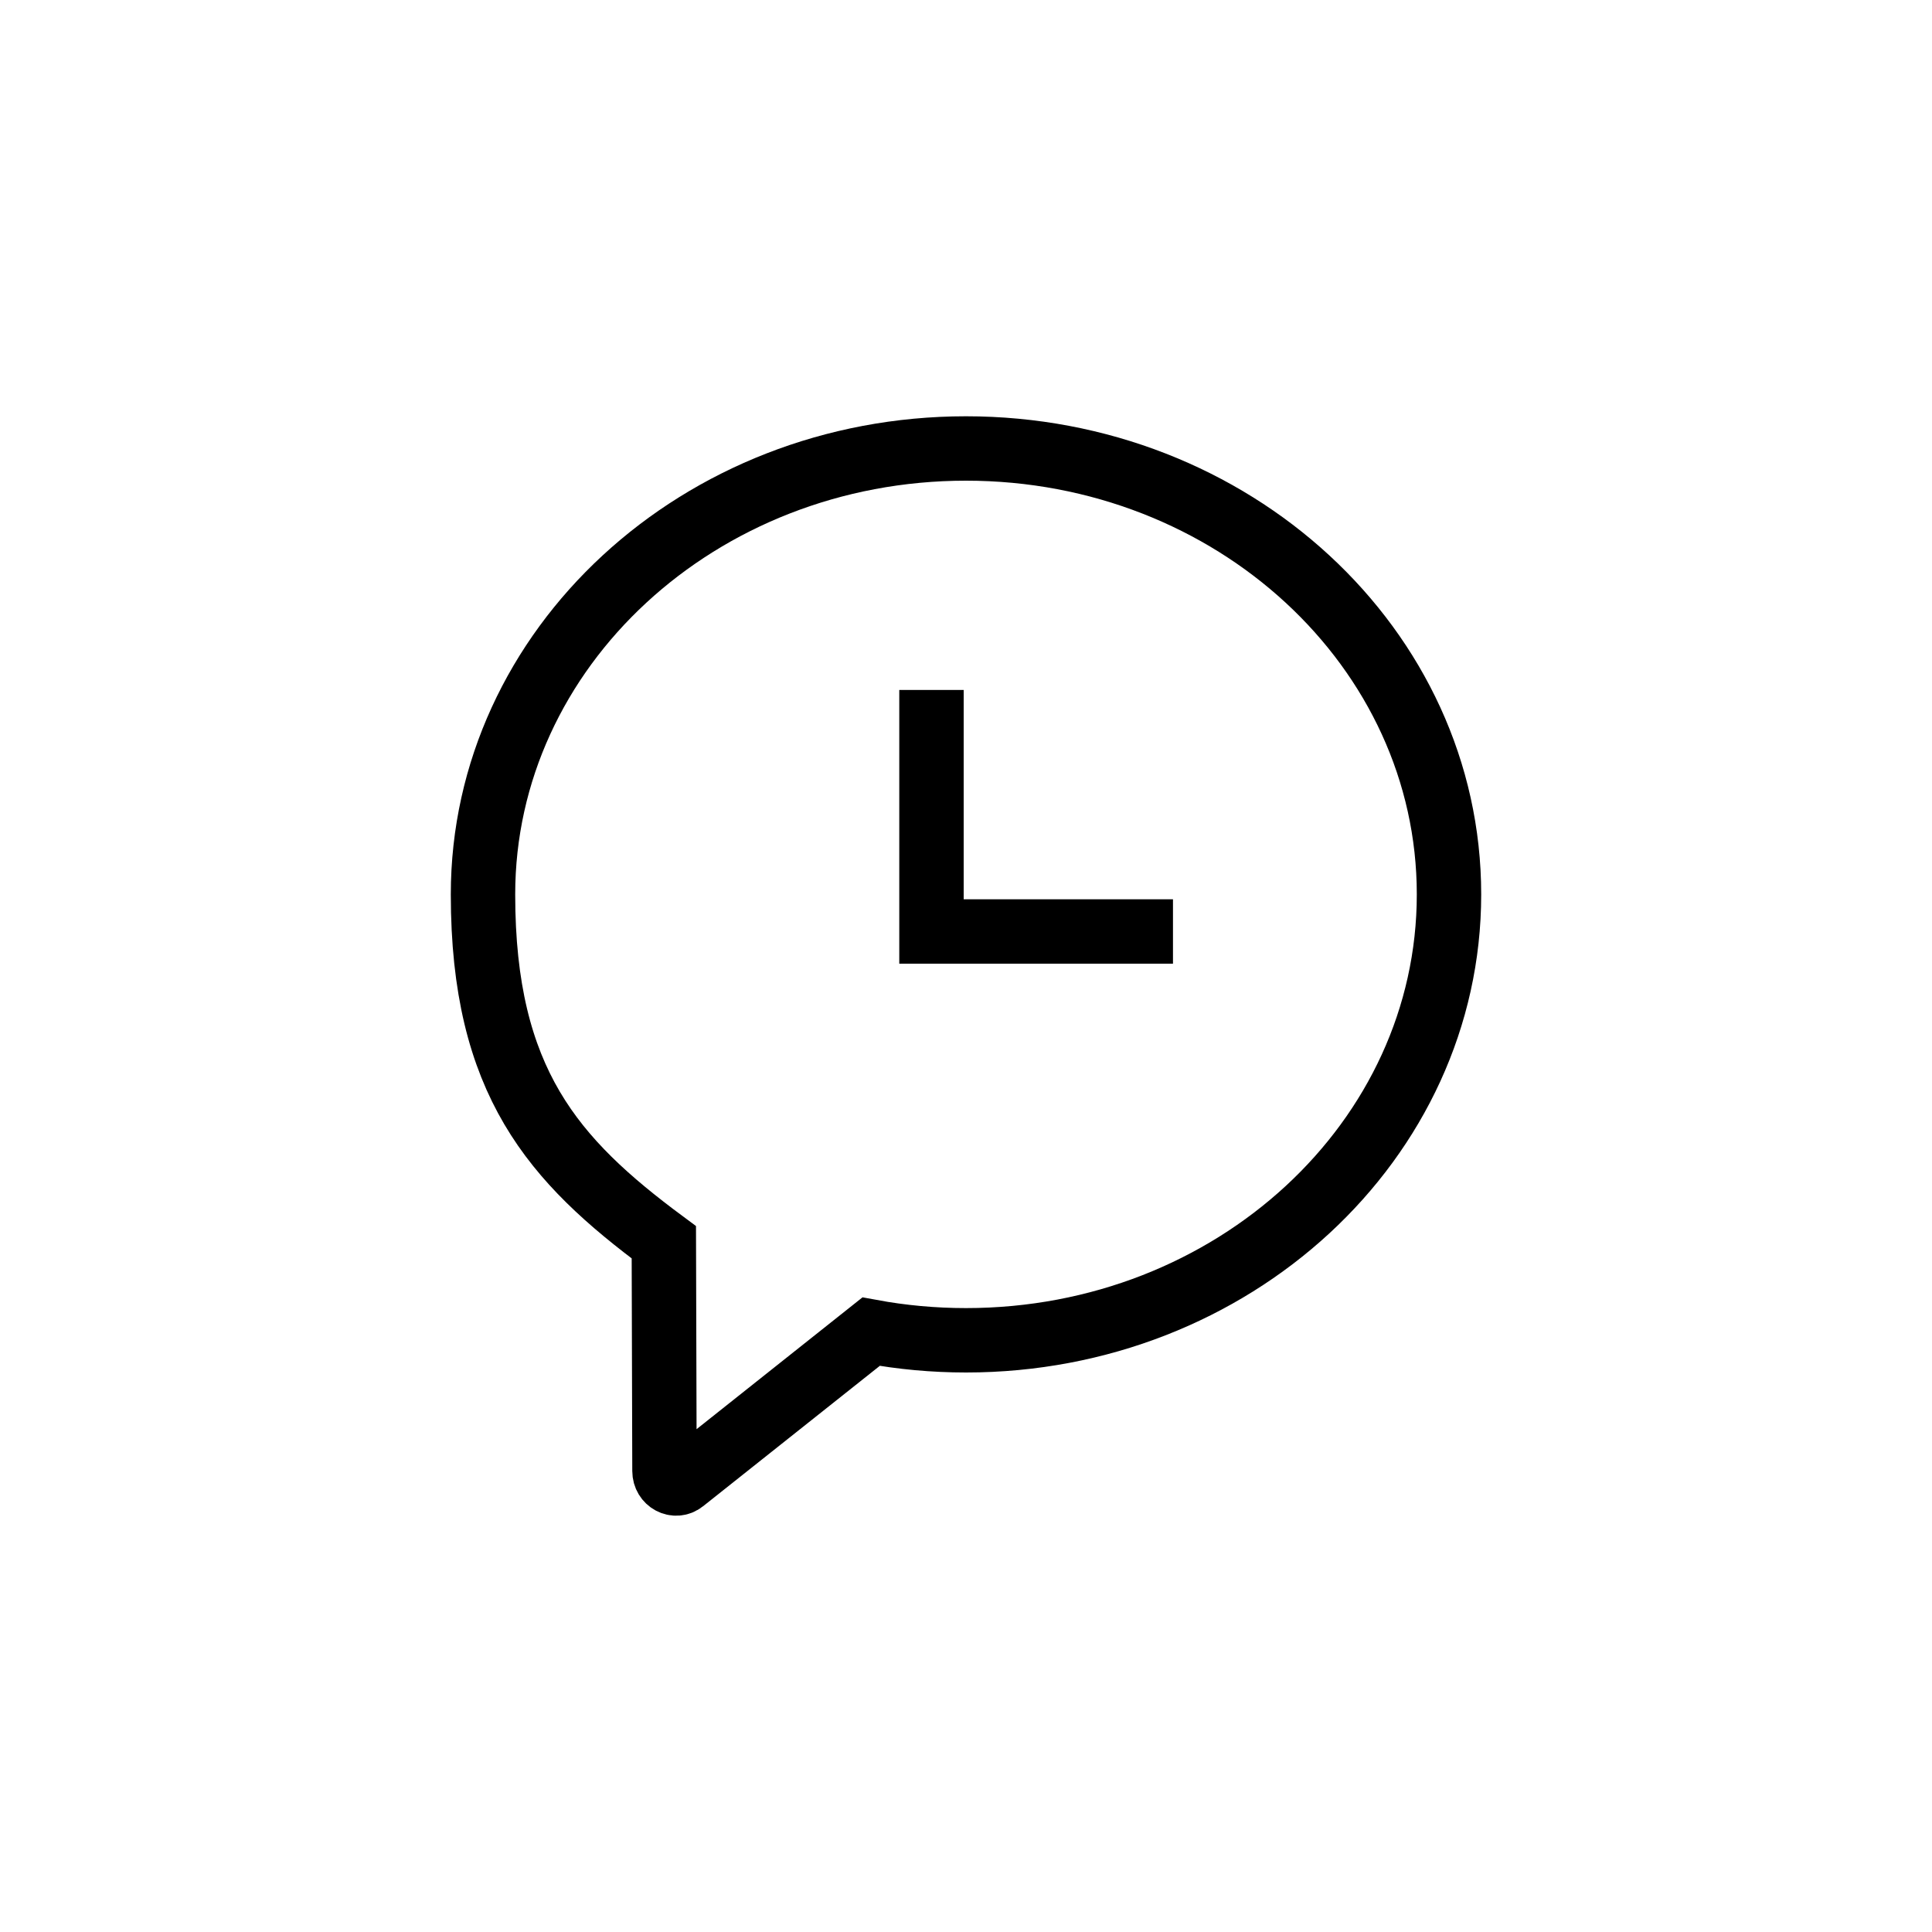 <svg xmlns="http://www.w3.org/2000/svg" width="30" height="30" fill="none"><g stroke="#000" clip-path="url(#a)"><path d="M15 6.964c-4.142 0-7.5 3.1-7.5 6.925 0 2.91 1.096 4.132 2.808 5.401l.01 3.552c0 .159.17.25.289.155l2.919-2.319c.477.088.97.134 1.474.134 4.142 0 7.5-3.1 7.5-6.924 0-3.824-3.358-6.924-7.5-6.924Z" clip-rule="evenodd"/><path d="M14.464 10.714v3.75h3.75"/></g><defs><clipPath id="a"><rect width="30" height="30" fill="#fff" rx="3"/></clipPath></defs></svg>